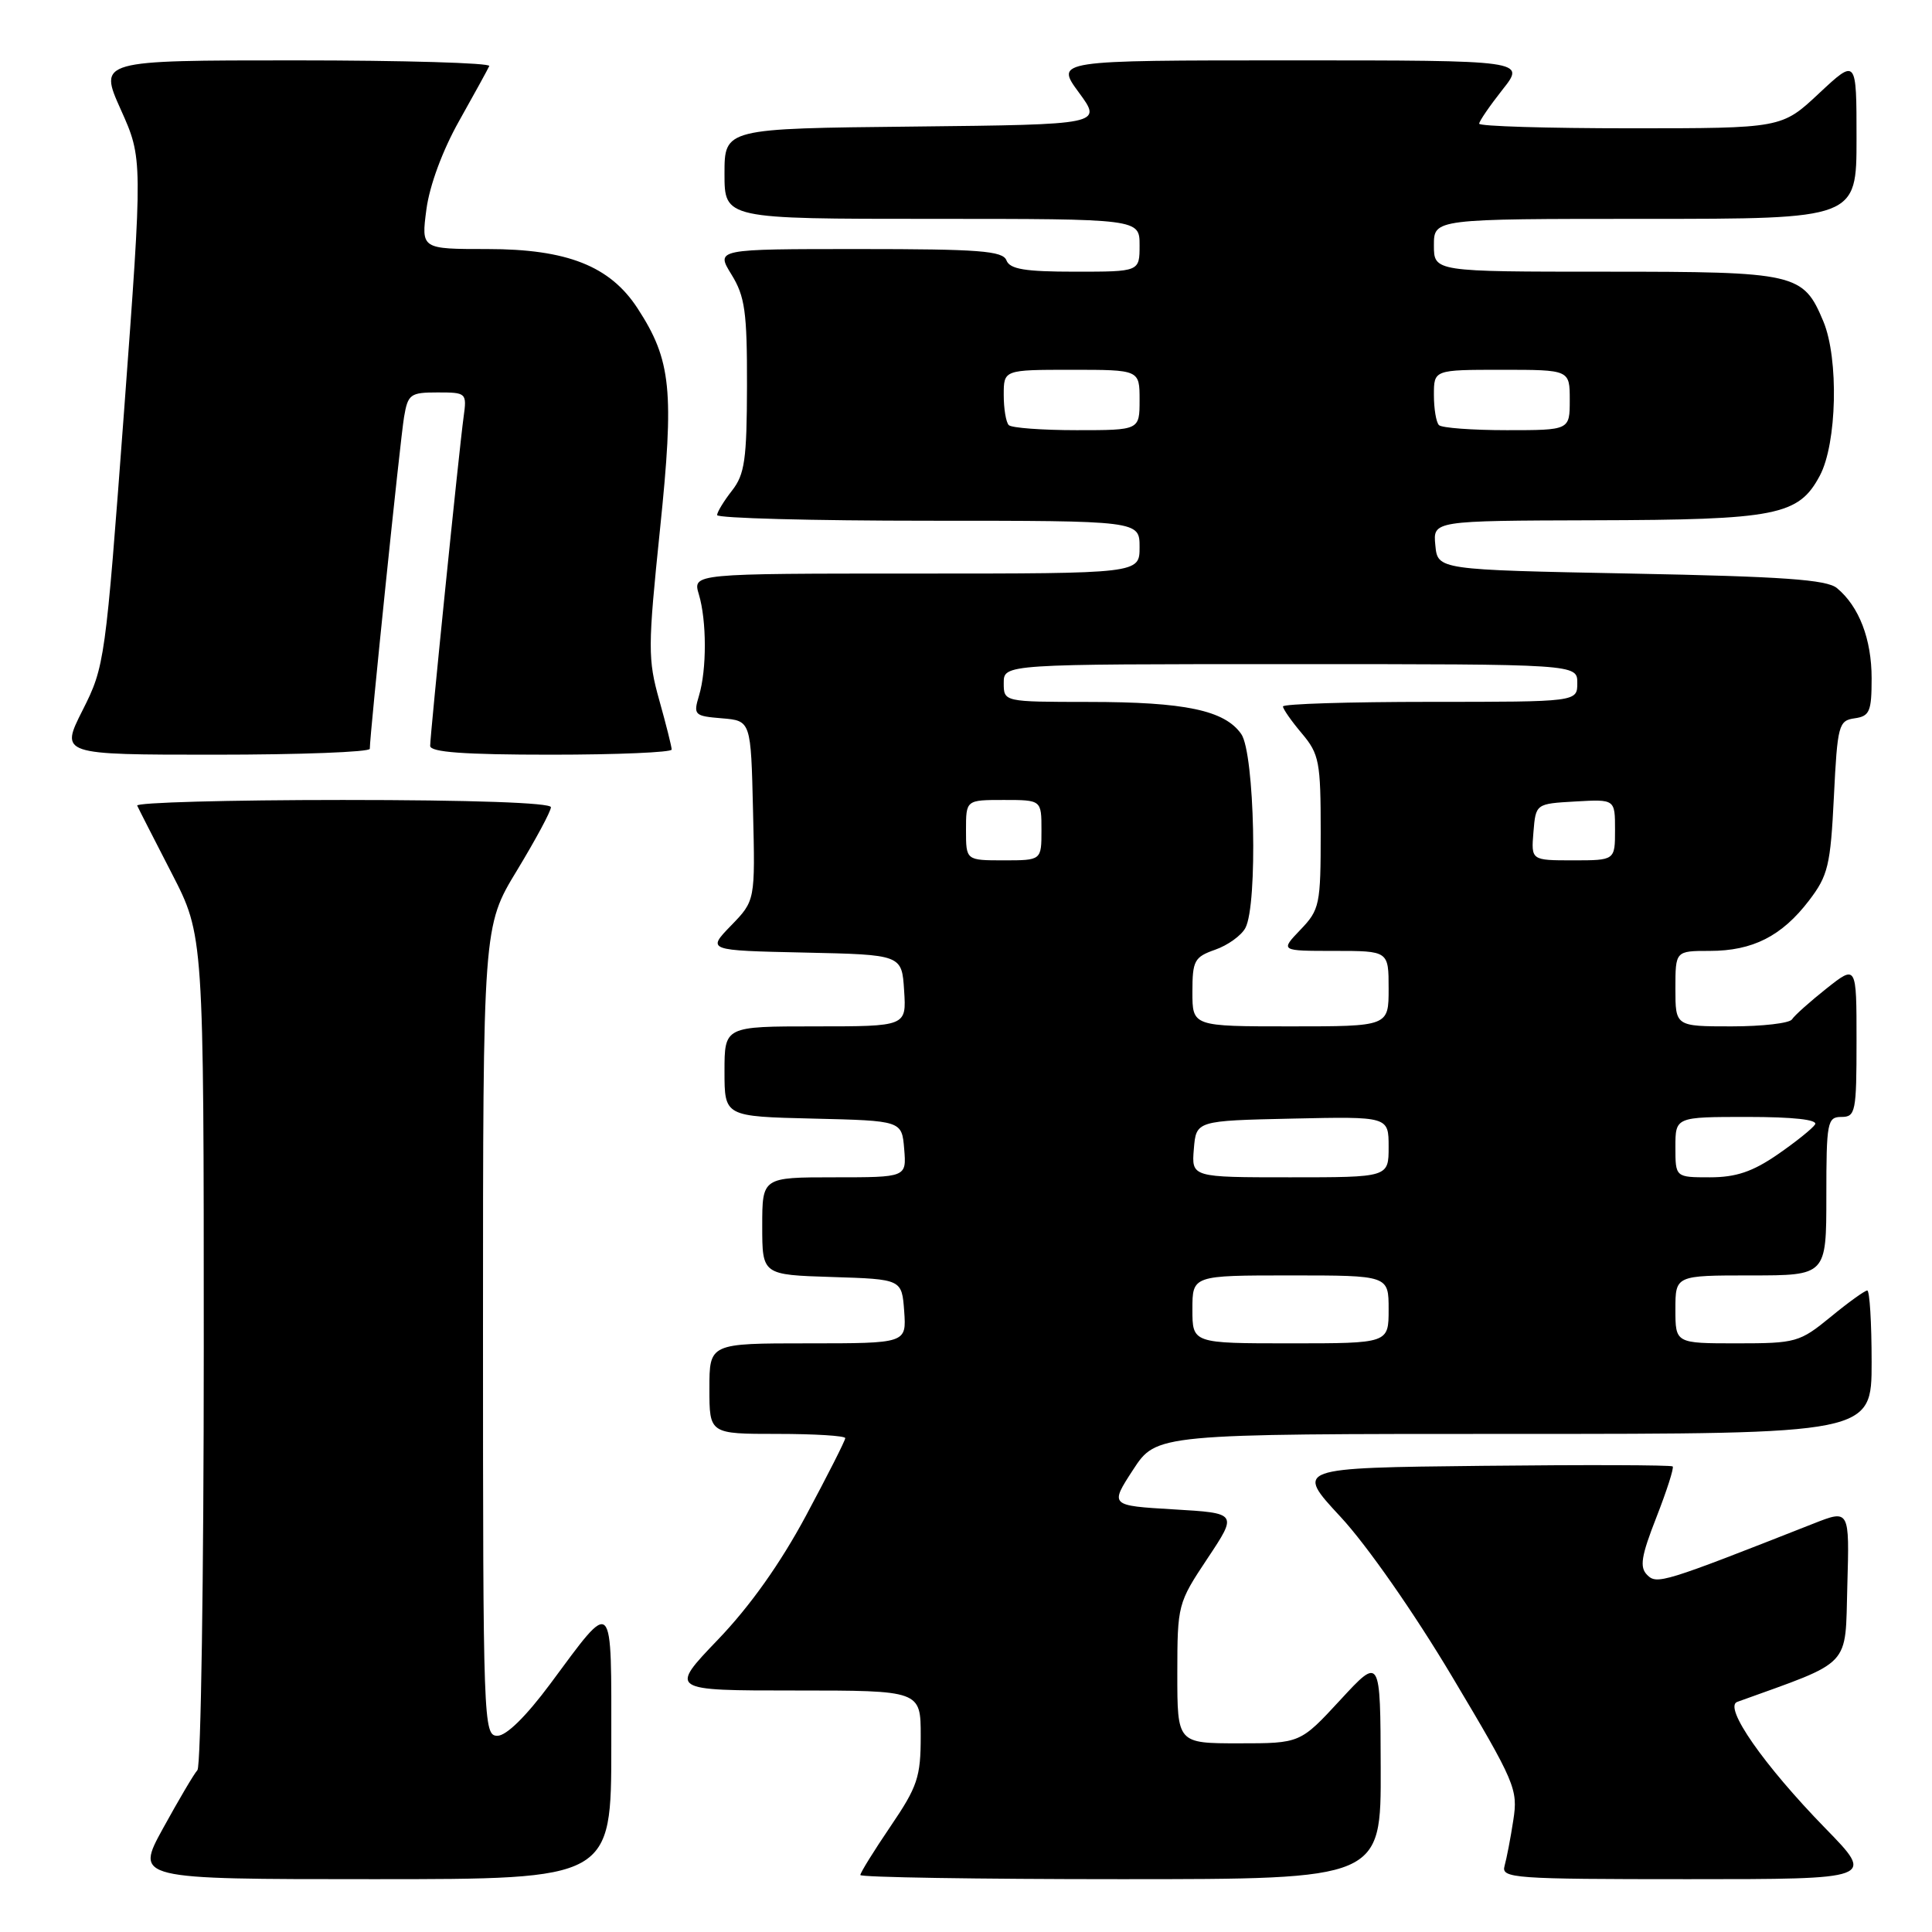 <?xml version="1.0" encoding="UTF-8" standalone="no"?>
<!DOCTYPE svg PUBLIC "-//W3C//DTD SVG 1.1//EN" "http://www.w3.org/Graphics/SVG/1.1/DTD/svg11.dtd" >
<svg xmlns="http://www.w3.org/2000/svg" xmlns:xlink="http://www.w3.org/1999/xlink" version="1.1" viewBox="0 0 256 256">
 <g >
 <path fill="currentColor"
d=" M 81.00 231.38 C 81.00 211.25 81.41 211.66 72.92 223.11 C 69.71 227.43 67.10 230.00 65.91 230.00 C 64.06 230.00 64.00 228.45 64.00 176.38 C 64.00 122.75 64.00 122.75 68.50 115.34 C 70.97 111.26 73.00 107.50 73.00 106.96 C 73.00 106.37 62.46 106.00 45.42 106.00 C 30.25 106.00 17.99 106.34 18.18 106.75 C 18.36 107.16 20.43 111.20 22.76 115.73 C 27.00 123.96 27.00 123.96 27.00 178.78 C 27.00 208.93 26.62 234.03 26.16 234.55 C 25.69 235.07 23.65 238.54 21.61 242.25 C 17.90 249.00 17.90 249.00 49.45 249.00 C 81.00 249.00 81.00 249.00 81.00 231.38 Z  M 182.95 234.25 C 182.91 219.50 182.91 219.50 177.60 225.25 C 172.29 231.00 172.29 231.00 164.15 231.00 C 156.00 231.00 156.00 231.00 156.00 221.75 C 156.01 212.63 156.06 212.42 160.00 206.50 C 163.99 200.50 163.99 200.50 155.52 200.00 C 147.05 199.50 147.05 199.50 150.14 194.75 C 153.24 190.00 153.24 190.00 200.62 190.00 C 248.00 190.00 248.00 190.00 248.00 180.50 C 248.00 175.28 247.74 171.00 247.42 171.00 C 247.10 171.00 244.91 172.57 242.57 174.50 C 238.46 177.86 237.98 178.00 230.15 178.00 C 222.00 178.00 222.00 178.00 222.00 173.50 C 222.00 169.00 222.00 169.00 232.00 169.00 C 242.00 169.00 242.00 169.00 242.00 158.50 C 242.00 148.67 242.13 148.00 244.00 148.00 C 245.87 148.00 246.00 147.33 246.00 137.92 C 246.00 127.83 246.00 127.83 242.01 130.99 C 239.82 132.73 237.77 134.56 237.45 135.07 C 237.14 135.58 233.53 136.00 229.44 136.00 C 222.00 136.00 222.00 136.00 222.00 131.00 C 222.00 126.00 222.00 126.00 226.55 126.00 C 232.24 126.00 236.10 124.04 239.70 119.33 C 242.23 116.02 242.55 114.68 243.00 105.58 C 243.47 96.06 243.63 95.48 245.75 95.18 C 247.74 94.90 248.00 94.28 248.00 89.88 C 248.00 84.69 246.34 80.36 243.41 77.93 C 242.06 76.80 236.24 76.39 216.10 76.00 C 190.50 75.50 190.50 75.50 190.19 72.25 C 189.87 69.00 189.87 69.00 211.19 68.94 C 235.43 68.88 238.33 68.31 241.14 63.02 C 243.41 58.76 243.66 47.53 241.61 42.60 C 238.93 36.20 238.07 36.00 212.78 36.00 C 190.00 36.00 190.00 36.00 190.00 32.50 C 190.00 29.00 190.00 29.00 218.00 29.00 C 246.00 29.00 246.00 29.00 246.00 18.36 C 246.00 7.73 246.00 7.73 241.04 12.36 C 236.09 17.00 236.09 17.00 216.04 17.00 C 205.02 17.00 196.00 16.73 196.00 16.39 C 196.00 16.06 197.39 14.04 199.08 11.89 C 202.17 8.00 202.17 8.00 171.00 8.00 C 139.83 8.00 139.83 8.00 142.95 12.25 C 146.08 16.50 146.08 16.50 121.04 16.77 C 96.00 17.03 96.00 17.03 96.00 23.02 C 96.00 29.00 96.00 29.00 123.50 29.00 C 151.00 29.00 151.00 29.00 151.00 32.50 C 151.00 36.00 151.00 36.00 142.47 36.00 C 135.81 36.00 133.81 35.67 133.36 34.50 C 132.88 33.24 129.76 33.00 113.81 33.00 C 94.84 33.00 94.84 33.00 96.92 36.37 C 98.71 39.27 99.00 41.31 98.98 51.12 C 98.96 60.87 98.68 62.86 97.00 65.00 C 95.92 66.38 95.03 67.84 95.02 68.25 C 95.01 68.66 107.60 69.00 123.00 69.00 C 151.00 69.00 151.00 69.00 151.00 72.50 C 151.00 76.00 151.00 76.00 121.39 76.00 C 91.78 76.00 91.78 76.00 92.60 78.75 C 93.65 82.25 93.66 88.72 92.62 92.18 C 91.85 94.74 92.00 94.88 95.66 95.18 C 99.50 95.50 99.50 95.50 99.78 107.42 C 100.07 119.34 100.07 119.34 96.87 122.64 C 93.67 125.94 93.67 125.94 106.58 126.22 C 119.50 126.50 119.50 126.50 119.80 131.25 C 120.11 136.00 120.11 136.00 108.05 136.00 C 96.00 136.00 96.00 136.00 96.00 141.97 C 96.00 147.94 96.00 147.94 107.75 148.22 C 119.50 148.50 119.50 148.50 119.81 152.25 C 120.12 156.00 120.12 156.00 110.56 156.00 C 101.00 156.00 101.00 156.00 101.00 162.46 C 101.00 168.92 101.00 168.92 110.25 169.21 C 119.50 169.50 119.50 169.50 119.81 173.75 C 120.11 178.00 120.11 178.00 107.06 178.00 C 94.00 178.00 94.00 178.00 94.00 184.00 C 94.00 190.00 94.00 190.00 103.00 190.00 C 107.95 190.00 112.00 190.25 112.00 190.56 C 112.00 190.88 109.66 195.49 106.81 200.81 C 103.40 207.17 99.39 212.82 95.14 217.25 C 88.67 224.00 88.67 224.00 105.34 224.00 C 122.00 224.00 122.00 224.00 122.00 230.05 C 122.00 235.47 121.58 236.73 118.00 242.00 C 115.80 245.24 114.00 248.14 114.00 248.45 C 114.00 248.75 129.53 249.00 148.50 249.00 C 183.00 249.00 183.00 249.00 182.95 234.25 Z  M 241.86 242.25 C 233.72 233.90 228.33 226.18 230.19 225.51 C 245.56 219.96 244.47 221.11 244.78 210.11 C 245.07 200.00 245.07 200.00 240.28 201.89 C 220.35 209.74 219.55 209.98 218.26 208.69 C 217.23 207.66 217.46 206.21 219.49 201.03 C 220.86 197.52 221.83 194.50 221.64 194.31 C 221.45 194.12 210.12 194.08 196.45 194.23 C 171.60 194.50 171.60 194.50 177.64 201.00 C 181.12 204.75 187.38 213.71 192.43 222.19 C 200.79 236.21 201.16 237.08 200.52 241.19 C 200.16 243.56 199.63 246.29 199.36 247.25 C 198.90 248.88 200.52 249.00 223.66 249.00 C 248.45 249.00 248.45 249.00 241.86 242.25 Z  M 49.00 99.22 C 49.00 97.34 53.04 58.18 53.54 55.25 C 54.05 52.23 54.37 52.00 57.98 52.00 C 61.80 52.00 61.87 52.06 61.43 55.25 C 60.84 59.51 57.00 97.32 57.00 98.83 C 57.00 99.67 61.47 100.00 73.00 100.00 C 81.80 100.00 89.00 99.69 89.00 99.32 C 89.00 98.94 88.26 96.00 87.36 92.79 C 85.83 87.34 85.84 85.78 87.45 70.17 C 89.36 51.73 88.96 47.74 84.49 40.87 C 80.84 35.25 75.14 33.00 64.59 33.00 C 55.81 33.00 55.81 33.00 56.50 27.75 C 56.92 24.58 58.64 19.92 60.85 16.00 C 62.86 12.42 64.65 9.16 64.83 8.75 C 65.02 8.34 53.45 8.00 39.13 8.00 C 13.08 8.00 13.08 8.00 16.00 14.51 C 18.92 21.01 18.92 21.01 16.43 54.60 C 13.97 87.59 13.88 88.30 10.95 94.10 C 7.97 100.00 7.97 100.00 28.49 100.00 C 39.77 100.00 49.00 99.65 49.00 99.22 Z  M 158.00 173.50 C 158.00 169.00 158.00 169.00 171.00 169.00 C 184.00 169.00 184.00 169.00 184.00 173.50 C 184.00 178.00 184.00 178.00 171.00 178.00 C 158.00 178.00 158.00 178.00 158.00 173.50 Z  M 158.19 152.25 C 158.50 148.50 158.50 148.50 171.25 148.22 C 184.00 147.94 184.00 147.94 184.00 151.97 C 184.00 156.00 184.00 156.00 170.94 156.00 C 157.88 156.00 157.88 156.00 158.19 152.25 Z  M 222.00 152.00 C 222.00 148.00 222.00 148.00 231.56 148.00 C 237.59 148.00 240.89 148.36 240.51 148.99 C 240.17 149.53 237.93 151.33 235.52 152.99 C 232.22 155.26 230.02 156.00 226.57 156.00 C 222.00 156.00 222.00 156.00 222.00 152.00 Z  M 158.00 131.45 C 158.00 127.28 158.26 126.81 161.02 125.84 C 162.68 125.26 164.48 123.97 165.02 122.96 C 166.68 119.86 166.25 99.80 164.47 97.26 C 162.27 94.12 157.03 93.01 144.25 93.01 C 133.00 93.00 133.00 93.00 133.00 90.50 C 133.00 88.00 133.00 88.00 171.00 88.00 C 209.00 88.00 209.00 88.00 209.00 90.50 C 209.00 93.00 209.00 93.00 189.50 93.00 C 178.78 93.00 170.00 93.27 170.00 93.61 C 170.00 93.94 171.12 95.55 172.50 97.18 C 174.81 99.92 175.00 100.94 175.00 110.27 C 175.00 119.89 174.87 120.53 172.31 123.20 C 169.63 126.00 169.63 126.00 176.81 126.00 C 184.00 126.00 184.00 126.00 184.00 131.00 C 184.00 136.00 184.00 136.00 171.00 136.00 C 158.00 136.00 158.00 136.00 158.00 131.45 Z  M 128.00 110.00 C 128.00 106.00 128.00 106.00 133.00 106.00 C 138.00 106.00 138.00 106.00 138.00 110.00 C 138.00 114.00 138.00 114.00 133.00 114.00 C 128.00 114.00 128.00 114.00 128.00 110.00 Z  M 203.19 110.25 C 203.50 106.50 203.50 106.50 208.75 106.20 C 214.00 105.90 214.00 105.90 214.00 109.95 C 214.00 114.00 214.00 114.00 208.44 114.00 C 202.88 114.00 202.88 114.00 203.19 110.25 Z  M 133.67 56.33 C 133.30 55.97 133.00 54.17 133.00 52.33 C 133.00 49.00 133.00 49.00 142.00 49.00 C 151.00 49.00 151.00 49.00 151.00 53.00 C 151.00 57.00 151.00 57.00 142.67 57.00 C 138.08 57.00 134.03 56.70 133.67 56.33 Z  M 190.67 56.33 C 190.30 55.97 190.00 54.17 190.00 52.33 C 190.00 49.00 190.00 49.00 199.00 49.00 C 208.00 49.00 208.00 49.00 208.00 53.00 C 208.00 57.00 208.00 57.00 199.67 57.00 C 195.08 57.00 191.03 56.70 190.67 56.33 Z "/>
</g>
</svg>